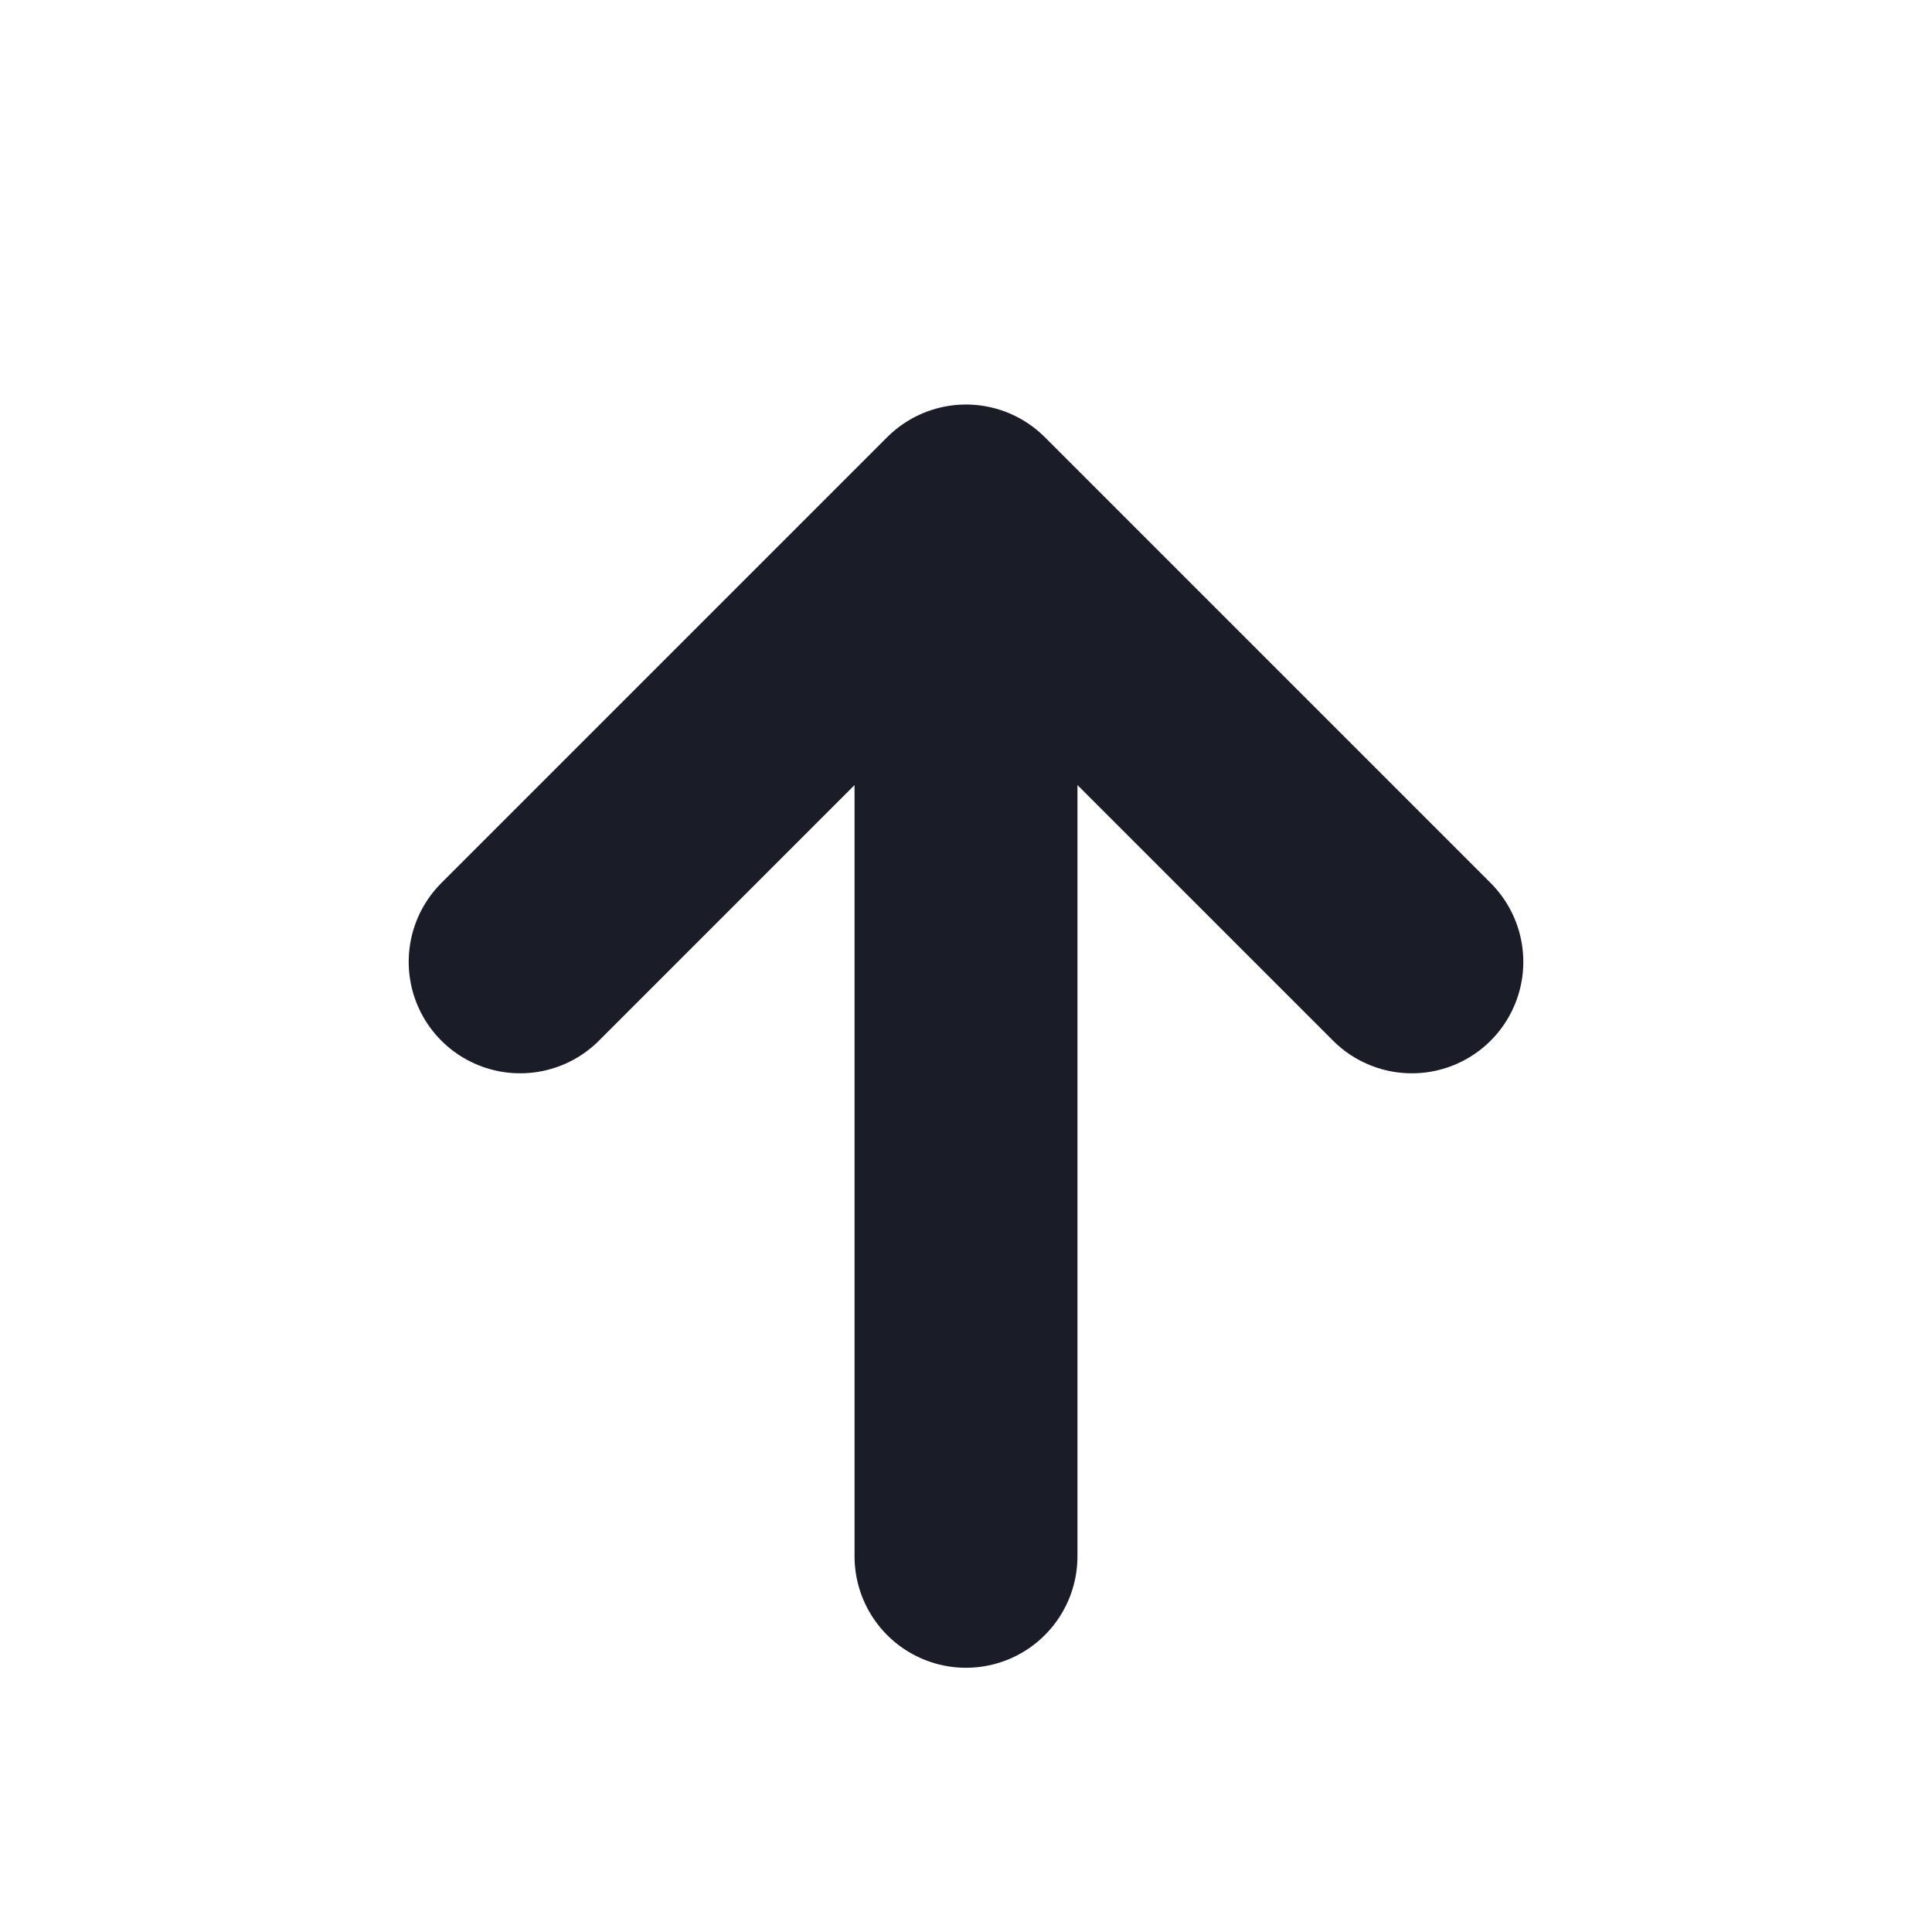 <svg width="13" height="13" viewBox="0 0 13 13" fill="none" xmlns="http://www.w3.org/2000/svg">
<path d="M6.5 3.472V10.472M6.5 3.472L3.5 6.472M6.5 3.472L9.5 6.472" stroke="#1A1D27" stroke-width="1.5" stroke-linecap="round" stroke-linejoin="round"/>
</svg>
